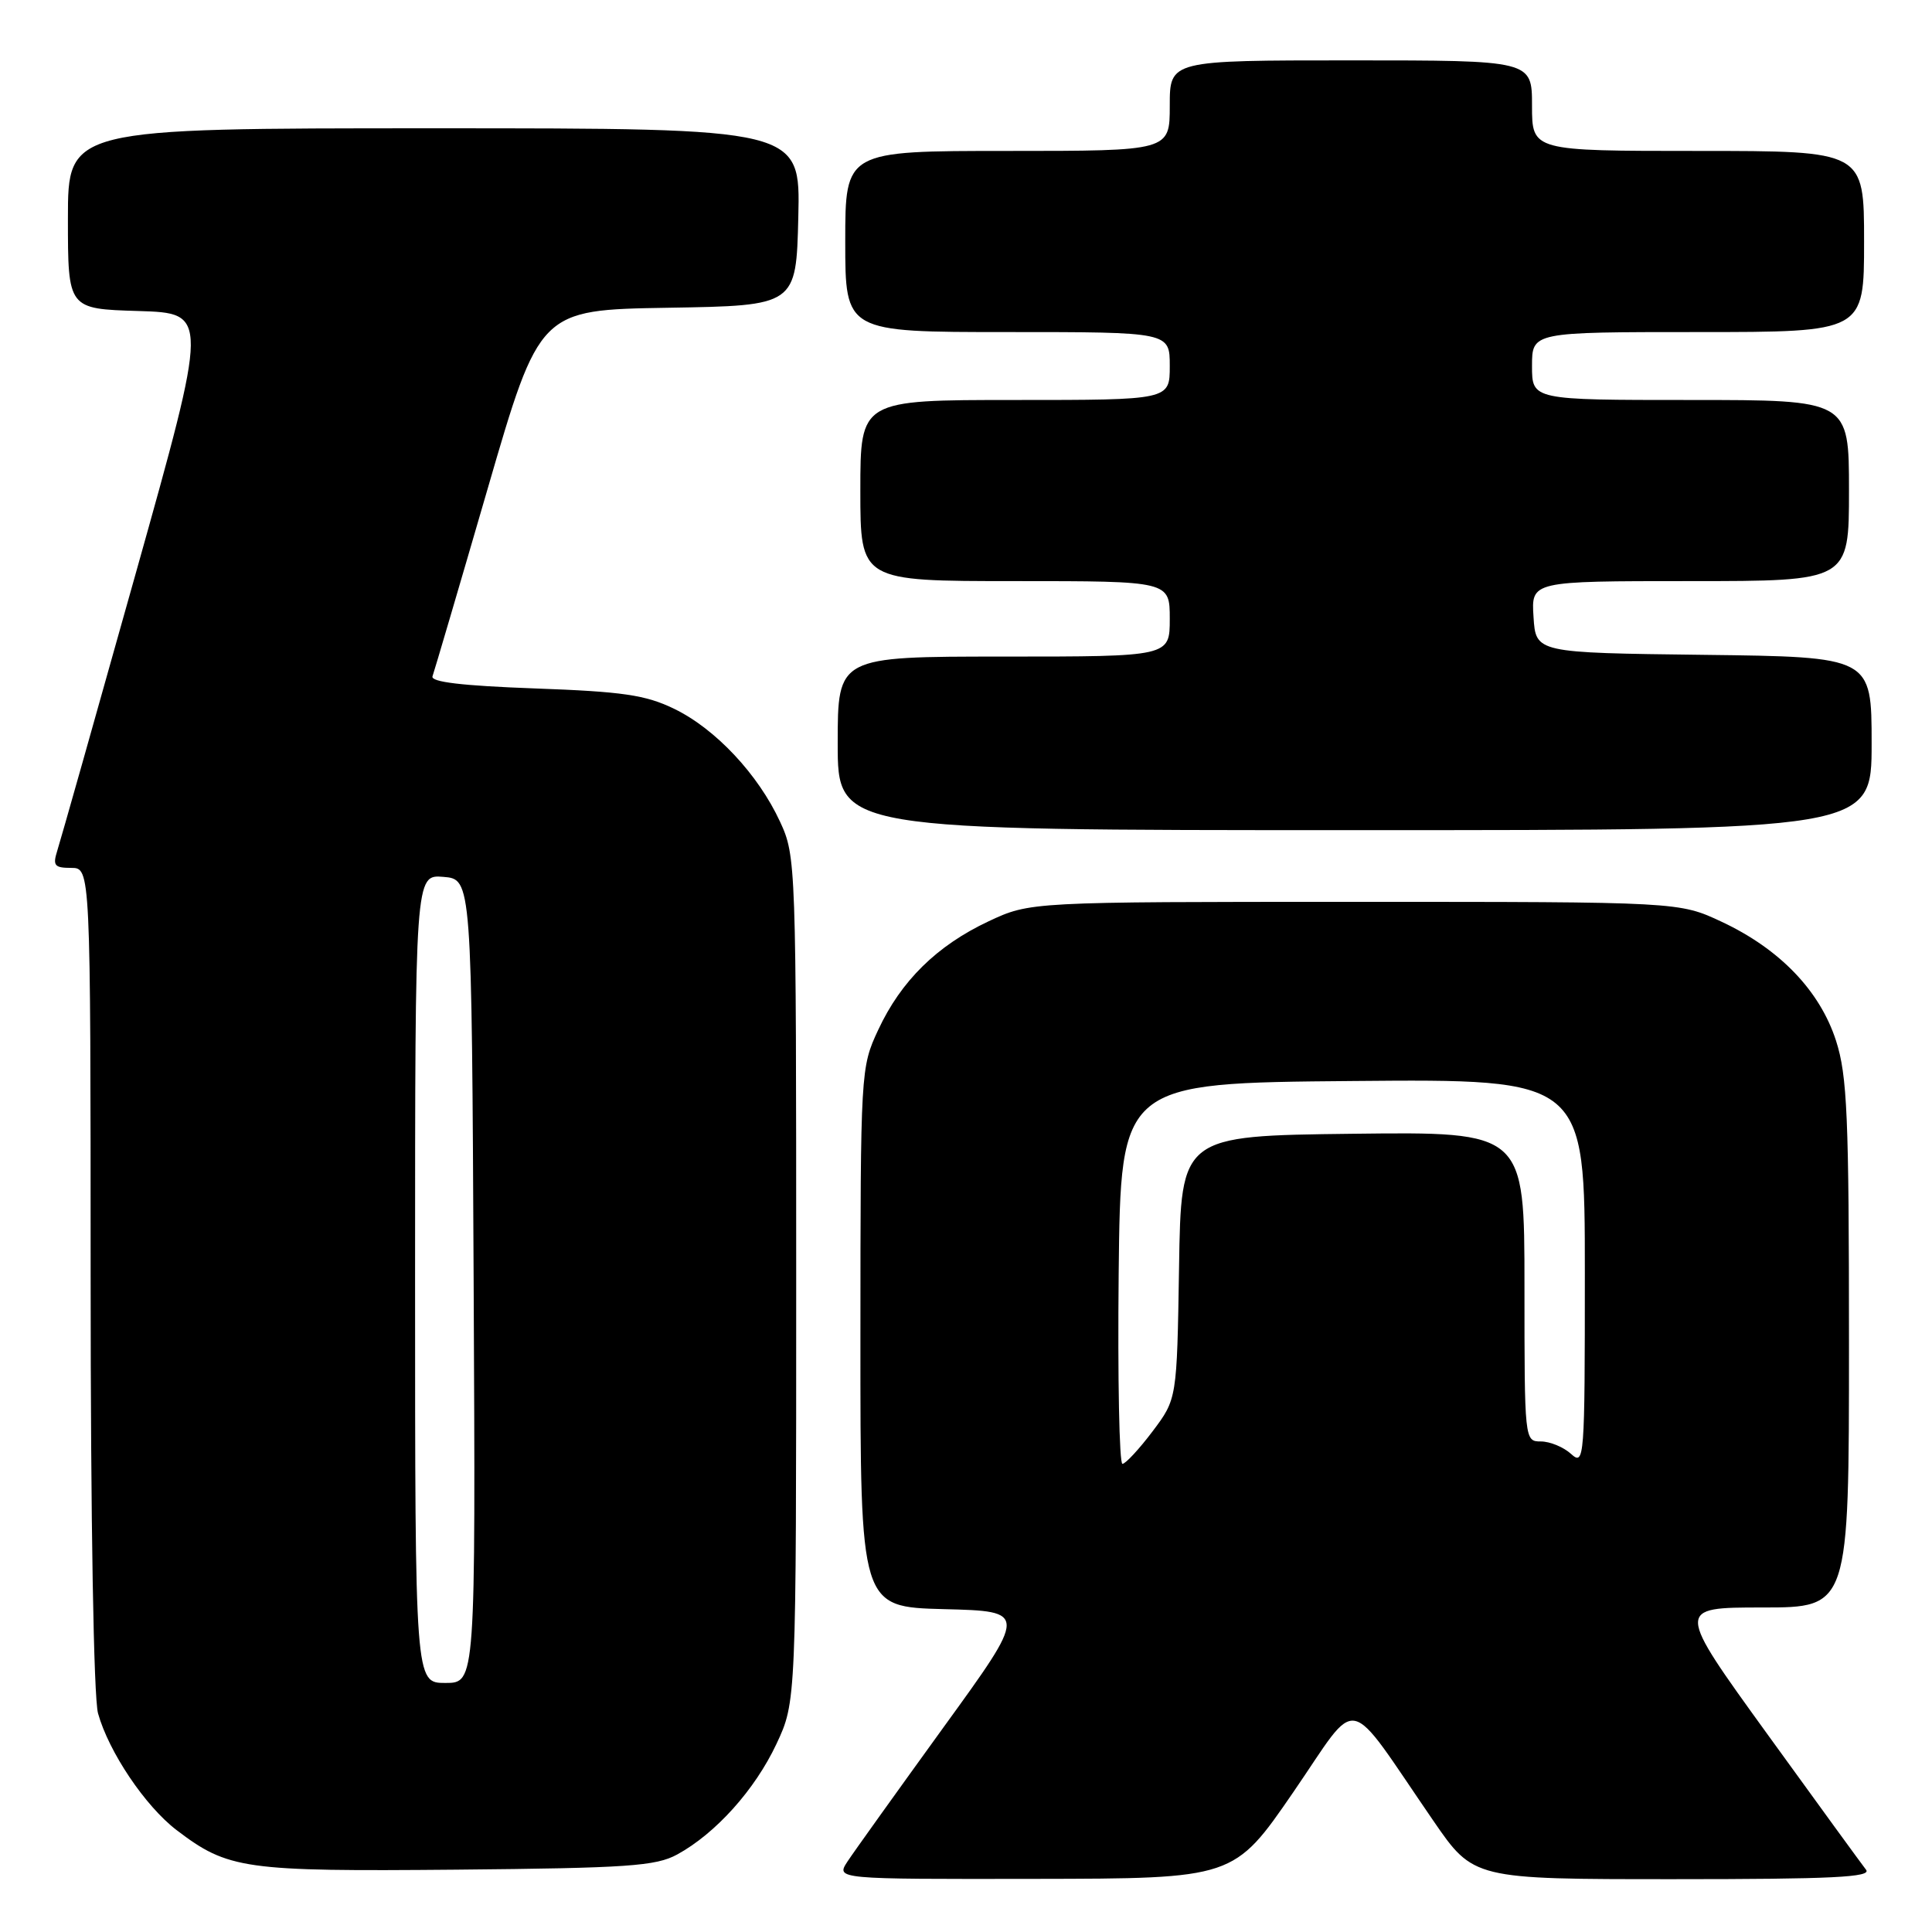 <?xml version="1.0" encoding="UTF-8" standalone="no"?>
<!DOCTYPE svg PUBLIC "-//W3C//DTD SVG 1.1//EN" "http://www.w3.org/Graphics/SVG/1.1/DTD/svg11.dtd" >
<svg xmlns="http://www.w3.org/2000/svg" xmlns:xlink="http://www.w3.org/1999/xlink" version="1.1" viewBox="0 0 256 256">
 <g >
 <path fill="currentColor"
d=" M 171.37 237.47 C 180.30 224.48 178.08 224.03 189.92 241.25 C 195.25 249.00 195.25 249.00 221.75 249.00 C 242.80 249.00 248.04 248.74 247.26 247.75 C 246.72 247.06 240.82 238.96 234.16 229.75 C 222.05 213.00 222.05 213.00 233.53 213.00 C 245.00 213.00 245.00 213.00 245.00 178.11 C 245.00 147.82 244.77 142.53 243.28 137.89 C 241.14 131.28 235.83 125.75 228.15 122.15 C 222.50 119.50 222.50 119.50 179.50 119.50 C 136.50 119.50 136.50 119.50 130.99 122.08 C 124.14 125.30 119.39 129.97 116.36 136.48 C 114.04 141.45 114.02 141.89 114.01 177.22 C 114.00 212.93 114.00 212.93 125.08 213.22 C 136.17 213.50 136.17 213.50 124.99 228.92 C 118.85 237.41 113.13 245.39 112.29 246.67 C 110.77 249.00 110.77 249.00 137.13 248.96 C 163.50 248.92 163.50 248.92 171.37 237.47 Z  M 89.73 245.73 C 94.84 242.94 100.03 237.15 102.88 231.09 C 105.50 225.50 105.50 225.50 105.50 169.50 C 105.50 114.41 105.47 113.42 103.36 108.88 C 100.46 102.60 94.80 96.57 89.33 93.92 C 85.54 92.08 82.50 91.64 70.84 91.22 C 61.24 90.87 57.02 90.37 57.31 89.61 C 57.53 89.00 60.82 77.83 64.61 64.78 C 71.50 41.06 71.50 41.06 88.50 40.78 C 105.50 40.50 105.50 40.50 105.78 28.75 C 106.06 17.00 106.06 17.00 57.53 17.00 C 9.00 17.00 9.00 17.00 9.00 28.96 C 9.00 40.93 9.00 40.93 18.33 41.21 C 27.66 41.50 27.66 41.50 17.98 76.00 C 12.66 94.97 7.98 111.51 7.58 112.75 C 6.97 114.69 7.22 115.00 9.43 115.00 C 12.00 115.00 12.00 115.00 12.01 169.25 C 12.01 201.67 12.41 224.92 12.99 227.03 C 14.42 232.15 19.24 239.32 23.39 242.49 C 30.23 247.70 32.31 247.99 60.50 247.74 C 83.18 247.53 86.91 247.27 89.73 245.73 Z  M 248.00 98.52 C 248.00 87.04 248.00 87.04 225.75 86.77 C 203.50 86.50 203.50 86.50 203.20 81.75 C 202.89 77.00 202.89 77.00 223.95 77.00 C 245.00 77.00 245.00 77.00 245.00 65.00 C 245.00 53.00 245.00 53.00 224.00 53.00 C 203.00 53.00 203.00 53.00 203.00 48.50 C 203.00 44.00 203.00 44.00 225.00 44.00 C 247.00 44.00 247.00 44.00 247.00 32.00 C 247.00 20.00 247.00 20.00 225.00 20.00 C 203.00 20.00 203.00 20.00 203.00 14.00 C 203.00 8.00 203.00 8.00 179.00 8.00 C 155.00 8.00 155.00 8.00 155.00 14.00 C 155.00 20.00 155.00 20.00 133.50 20.00 C 112.00 20.00 112.00 20.00 112.00 32.00 C 112.00 44.00 112.00 44.00 133.50 44.00 C 155.00 44.00 155.00 44.00 155.00 48.50 C 155.00 53.00 155.00 53.00 134.50 53.00 C 114.00 53.00 114.00 53.00 114.00 65.00 C 114.00 77.00 114.00 77.00 134.50 77.00 C 155.00 77.00 155.00 77.00 155.00 82.00 C 155.00 87.00 155.00 87.00 133.00 87.00 C 111.00 87.00 111.00 87.00 111.00 98.50 C 111.00 110.00 111.00 110.00 179.50 110.00 C 248.00 110.00 248.00 110.00 248.00 98.52 Z  M 148.23 168.75 C 148.50 143.50 148.50 143.50 179.25 143.24 C 210.00 142.97 210.00 142.97 210.00 168.64 C 210.00 193.45 209.94 194.25 208.17 192.65 C 207.17 191.74 205.37 191.00 204.17 191.00 C 202.01 191.00 202.00 190.87 202.00 170.48 C 202.00 149.96 202.00 149.96 179.25 150.23 C 156.50 150.50 156.50 150.50 156.23 167.93 C 155.95 185.37 155.95 185.37 152.73 189.65 C 150.95 192.01 149.15 193.95 148.73 193.97 C 148.31 193.99 148.09 182.64 148.23 168.75 Z  M 55.00 169.44 C 55.00 115.88 55.00 115.88 58.75 116.19 C 62.50 116.50 62.50 116.50 62.76 169.75 C 63.02 223.00 63.02 223.00 59.01 223.00 C 55.00 223.00 55.00 223.00 55.00 169.44 Z "/>
</g>
</svg>